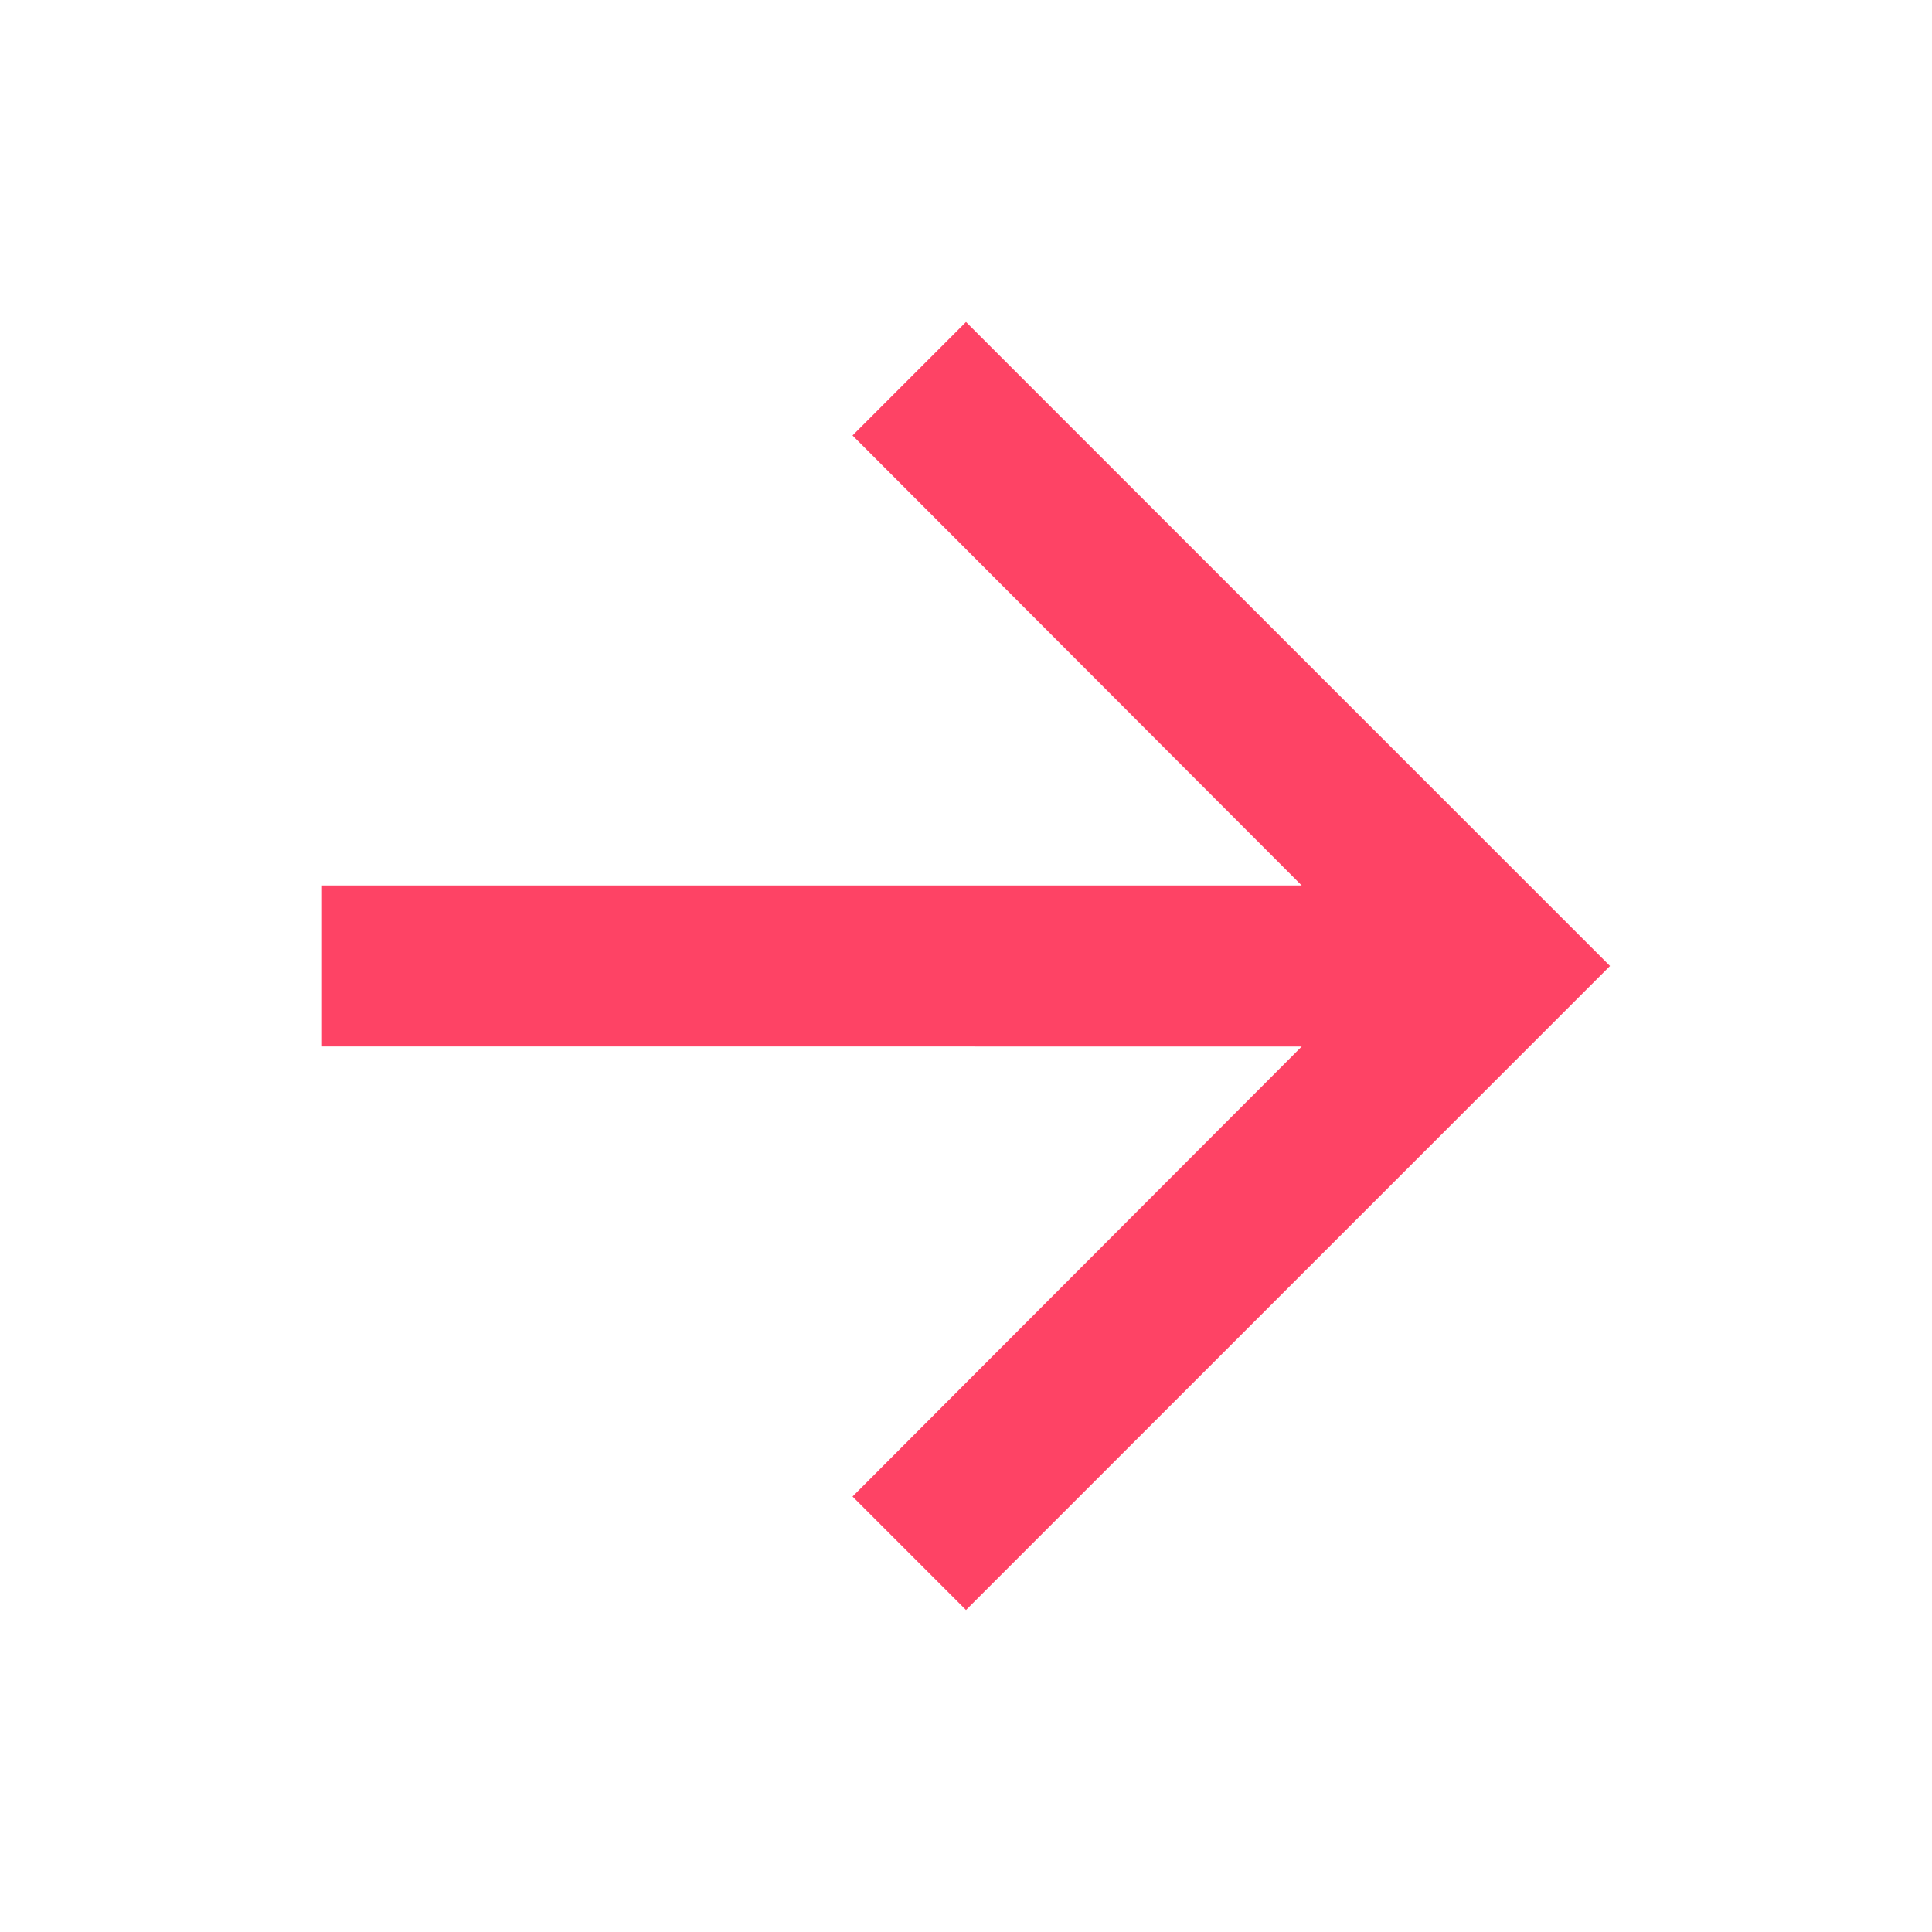 <svg id="e833409e-ede6-49bc-8b9d-66ad1b9dbc96" data-name="Layer 1" xmlns="http://www.w3.org/2000/svg" width="30" height="30" viewBox="0 0 30 30"><title>icon-set</title><path d="M0,0H30V30H0Z" fill="none"/><path d="M15,5,13.238,6.762l6.975,6.988H5v2.5H20.213l-6.975,6.988L15,25,25,15Z" fill="#FE4365"/></svg>